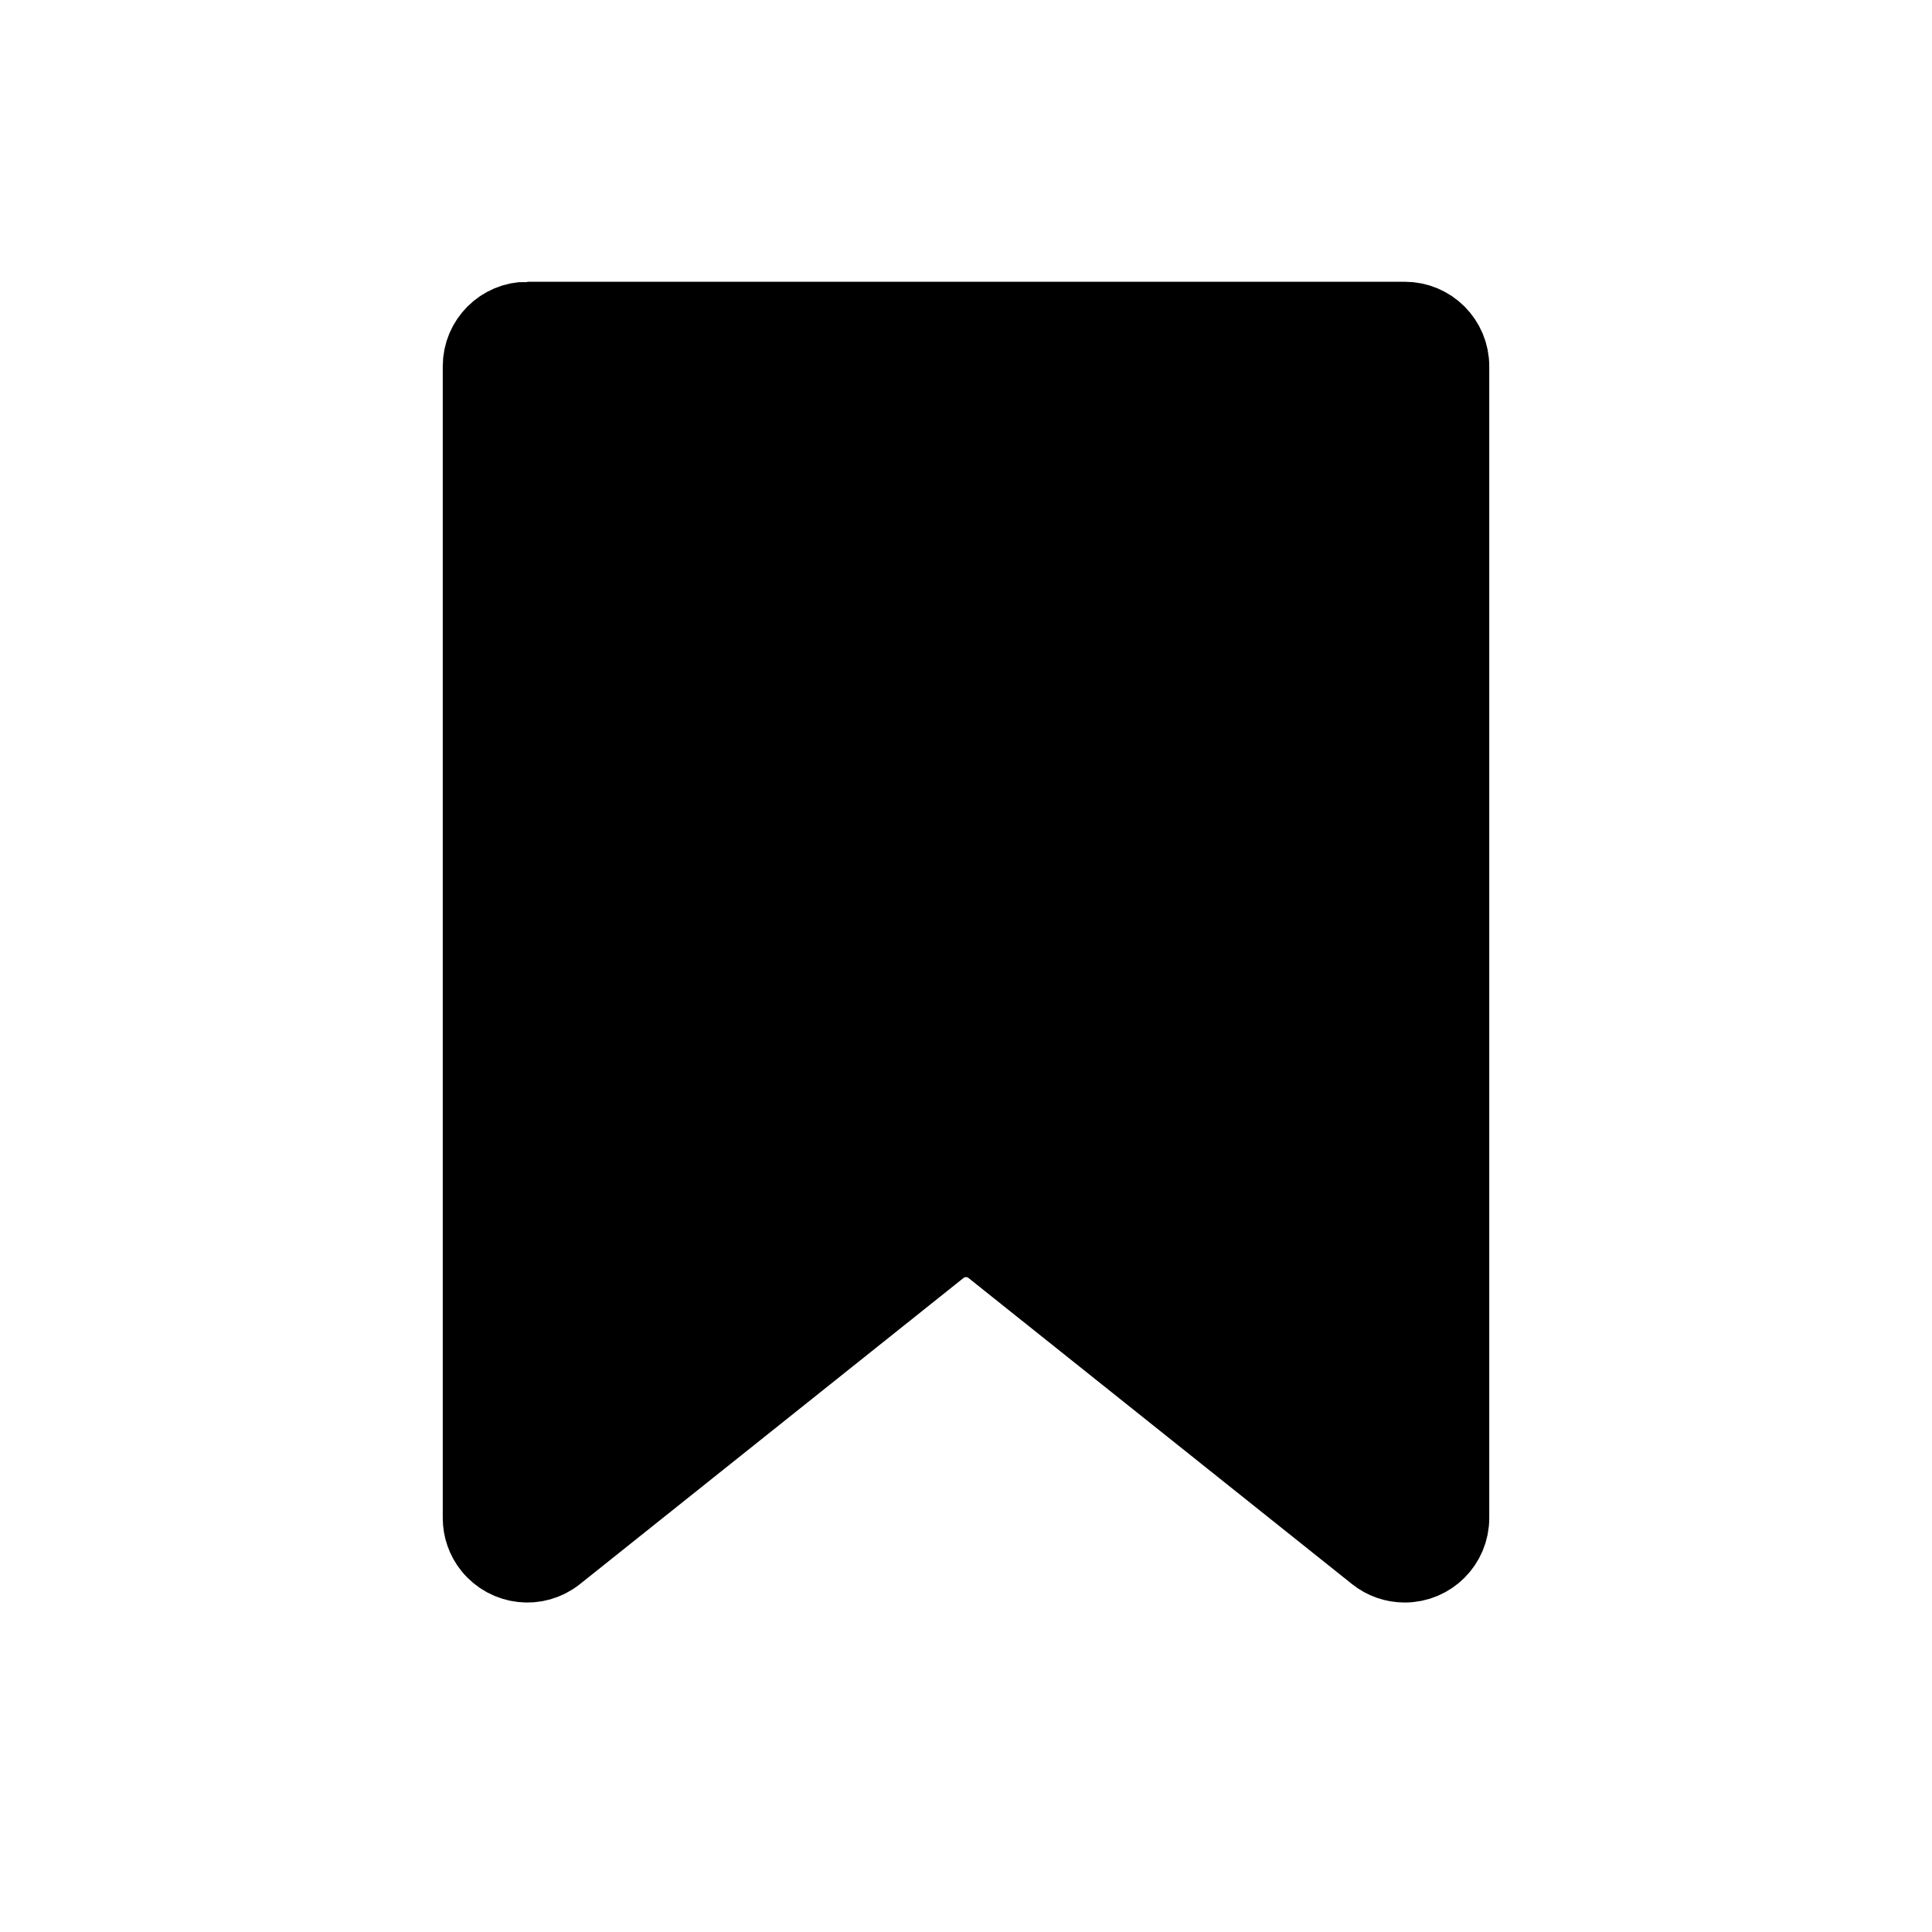 <svg xmlns="http://www.w3.org/2000/svg" width="24" height="24" viewBox="0 0 24 24" strokeWidth="1.4" fill="currentColor" stroke="currentColor">
    <path d="M6.55 4h10.9c.304 0 .55.246.55.55v14.307c0 .304-.246.55-.55.55-.125 0-.246-.042-.343-.12l-4.764-3.802c-.2-.16-.485-.16-.686 0l-4.764 3.802c-.237.19-.583.15-.773-.087-.078-.097-.12-.218-.12-.343V4.55c0-.304.246-.55.55-.55z" />
</svg>